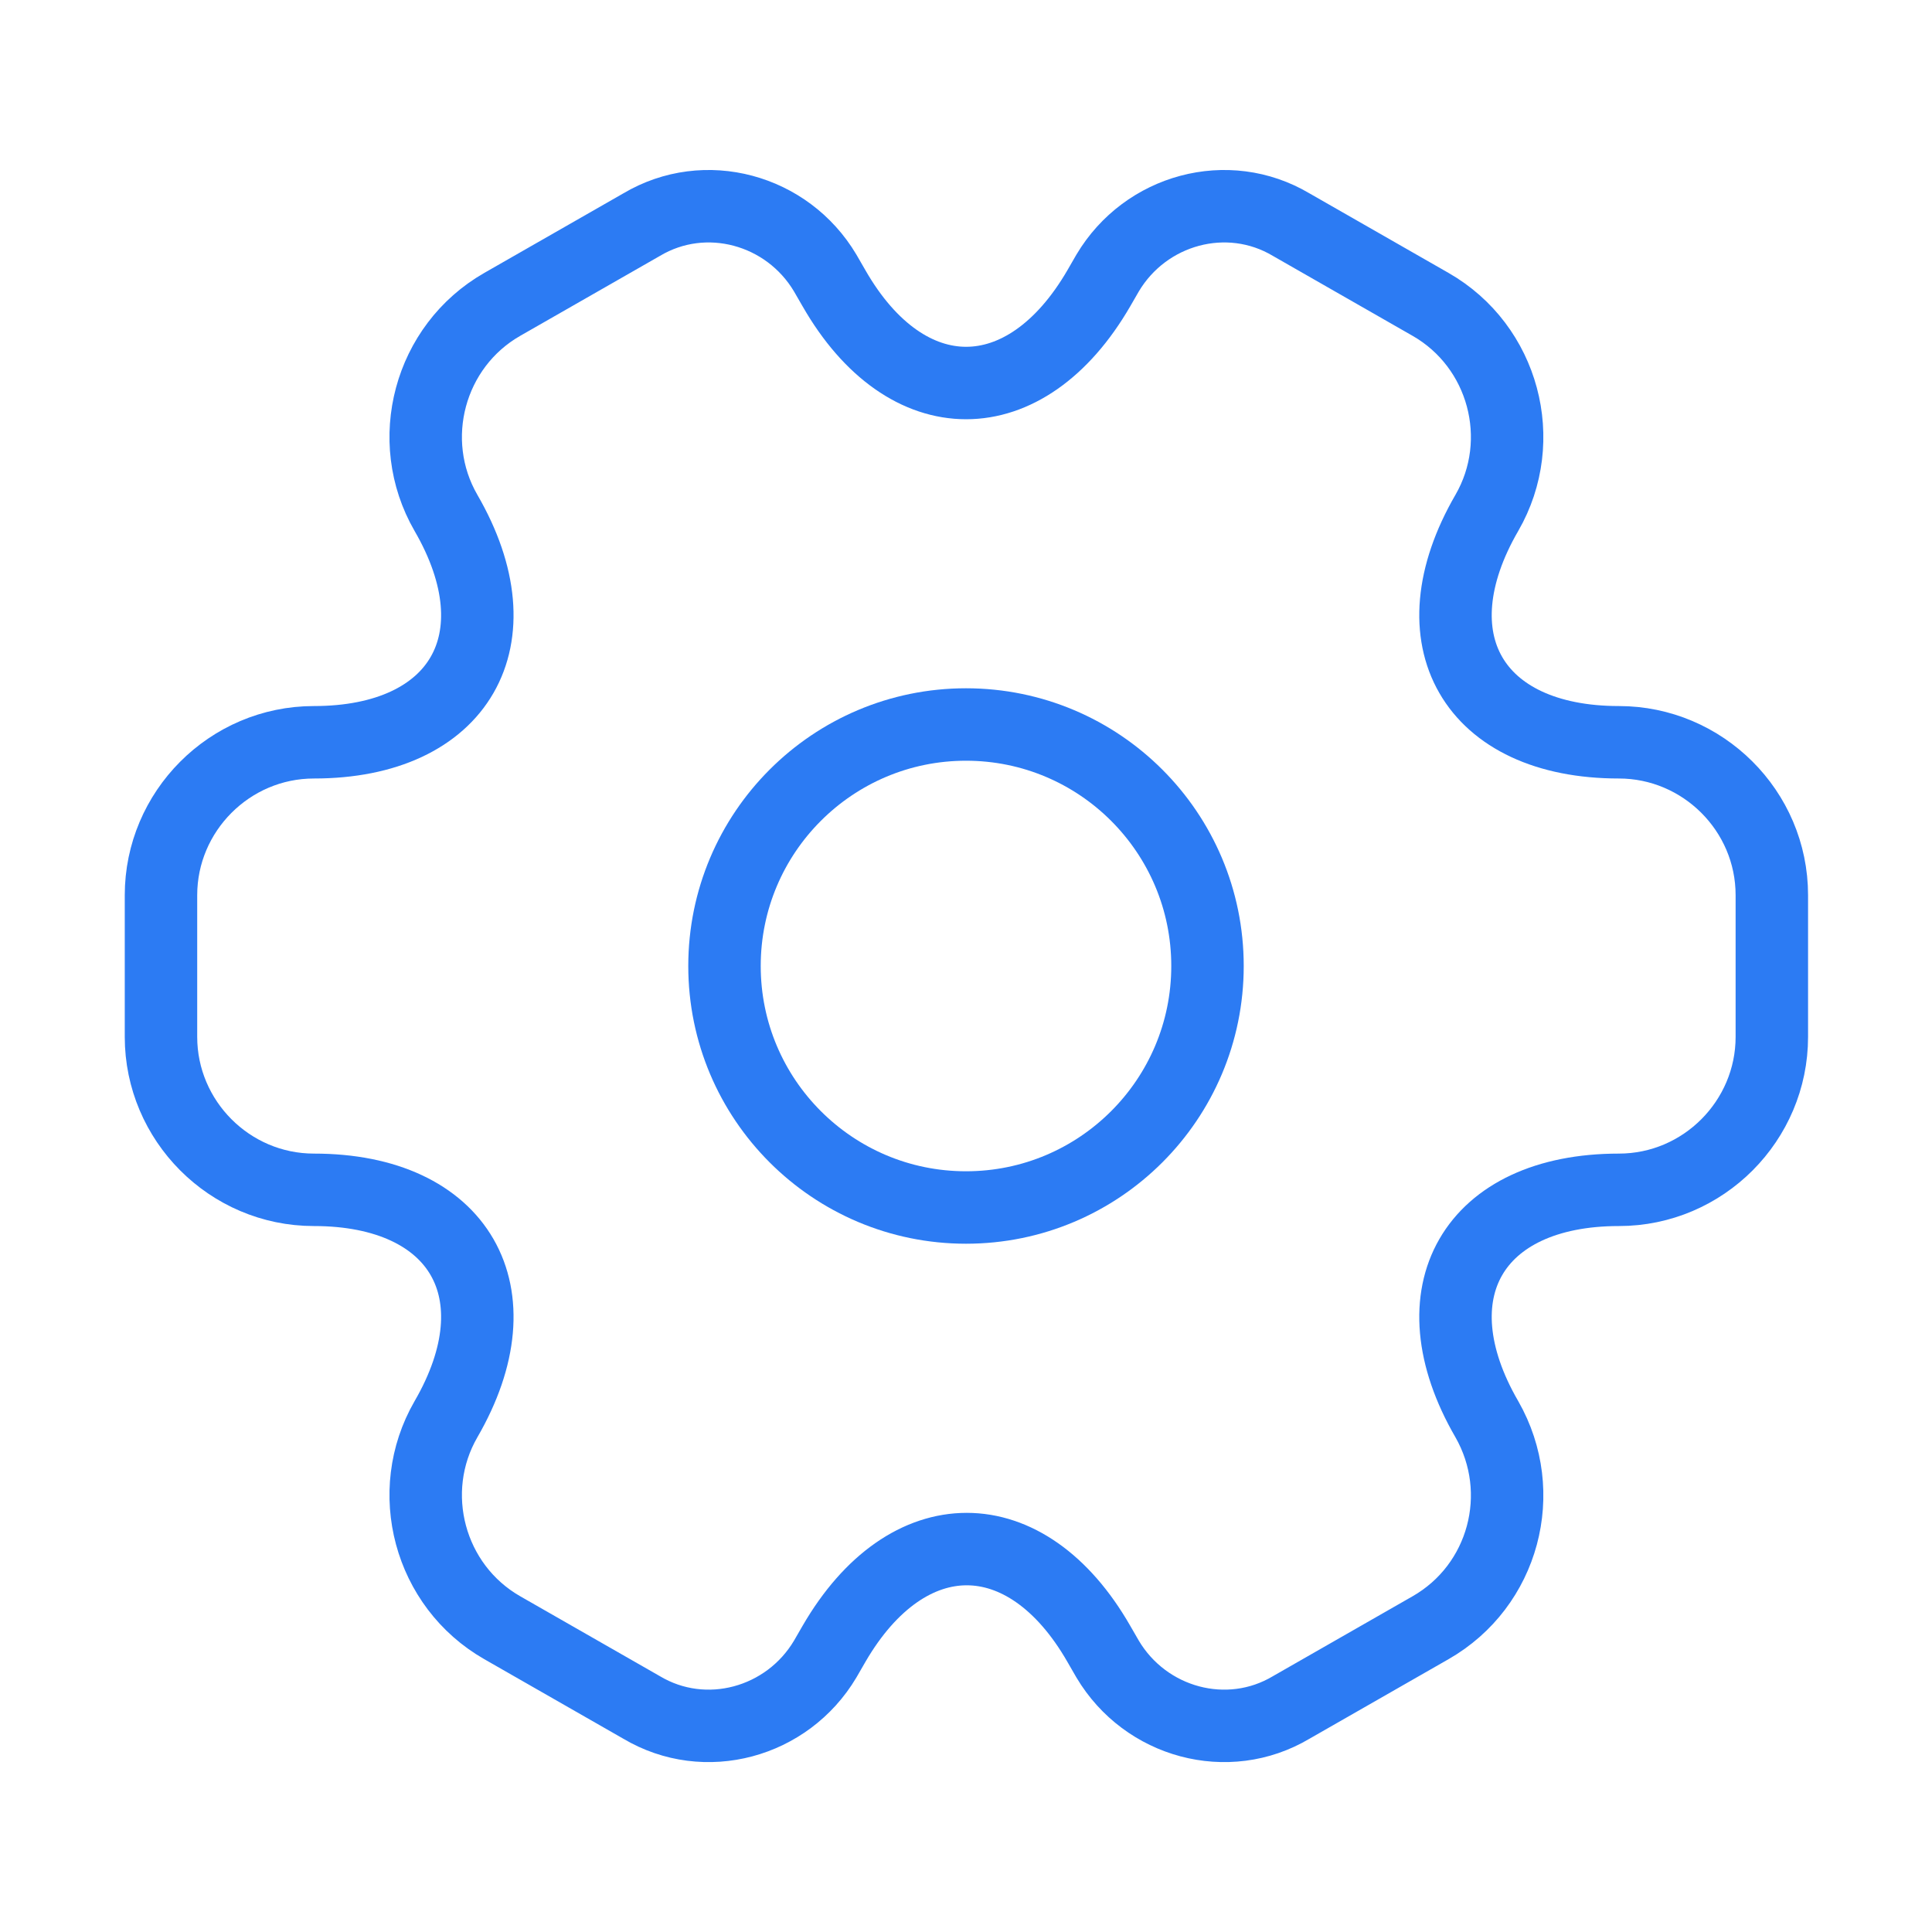 <svg width="40" height="40" viewBox="0 0 40 40" fill="none" xmlns="http://www.w3.org/2000/svg">
<path d="M20 25C22.761 25 25 22.761 25 20C25 17.239 22.761 15 20 15C17.239 15 15 17.239 15 20C15 22.761 17.239 25 20 25Z" stroke="#2C7BF3" stroke-width="1.5" stroke-miterlimit="10" stroke-linecap="round" stroke-linejoin="round"/>
<path d="M3.333 21.468V18.534C3.333 16.801 4.75 15.368 6.5 15.368C9.517 15.368 10.75 13.234 9.233 10.618C8.367 9.118 8.883 7.168 10.4 6.301L13.284 4.651C14.6 3.868 16.3 4.334 17.084 5.651L17.267 5.968C18.767 8.584 21.233 8.584 22.75 5.968L22.933 5.651C23.717 4.334 25.417 3.868 26.733 4.651L29.617 6.301C31.134 7.168 31.65 9.118 30.784 10.618C29.267 13.234 30.5 15.368 33.517 15.368C35.25 15.368 36.684 16.784 36.684 18.534V21.468C36.684 23.201 35.267 24.634 33.517 24.634C30.5 24.634 29.267 26.768 30.784 29.384C31.65 30.901 31.134 32.834 29.617 33.701L26.733 35.351C25.417 36.134 23.717 35.668 22.933 34.351L22.75 34.034C21.25 31.418 18.784 31.418 17.267 34.034L17.084 34.351C16.3 35.668 14.6 36.134 13.284 35.351L10.4 33.701C8.883 32.834 8.367 30.884 9.233 29.384C10.75 26.768 9.517 24.634 6.5 24.634C4.75 24.634 3.333 23.201 3.333 21.468Z" stroke="#2C7BF3" stroke-width="1.5" stroke-miterlimit="10" stroke-linecap="round" stroke-linejoin="round"/>
</svg>
